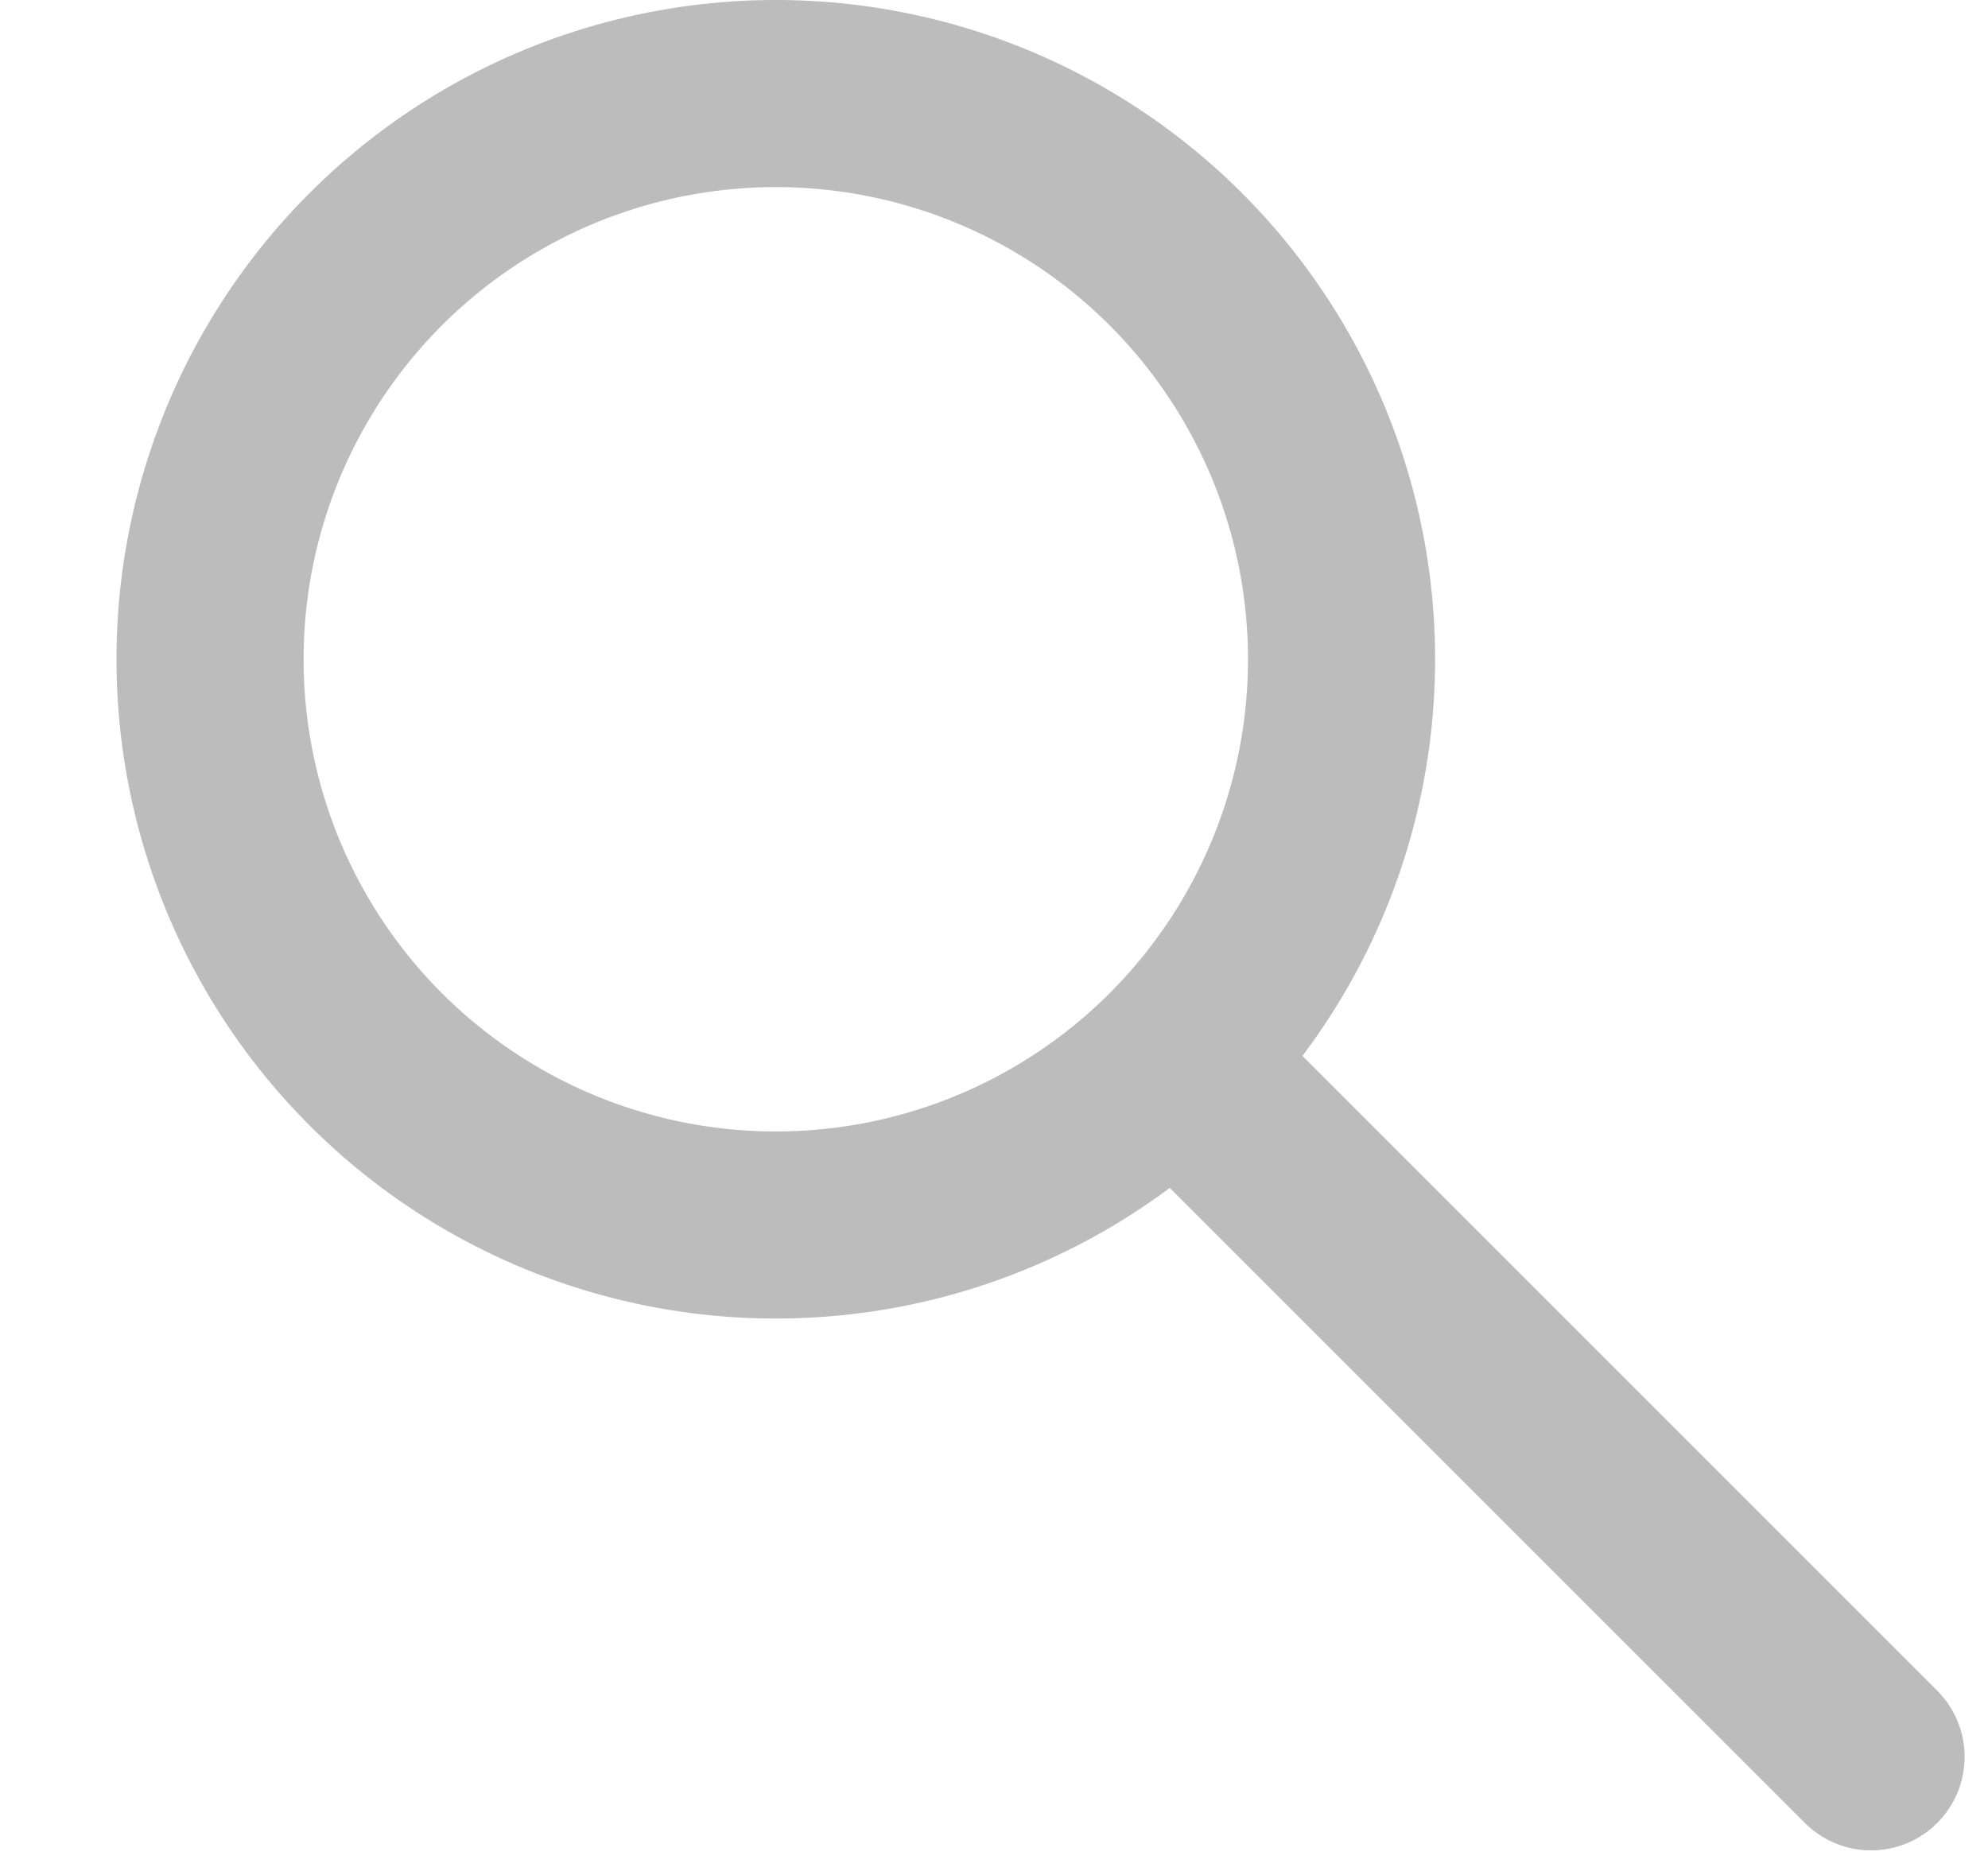<svg width="17" height="16" viewBox="0 0 17 16" fill="none" xmlns="http://www.w3.org/2000/svg">
<circle cx="6.634" cy="5.638" r="4.838" stroke="#BCBCBC" stroke-width="1.6"/>
<path d="M10.574 9.598L16 15.024" stroke="#BCBCBC" stroke-width="1.6" stroke-linecap="round"/>
</svg>
